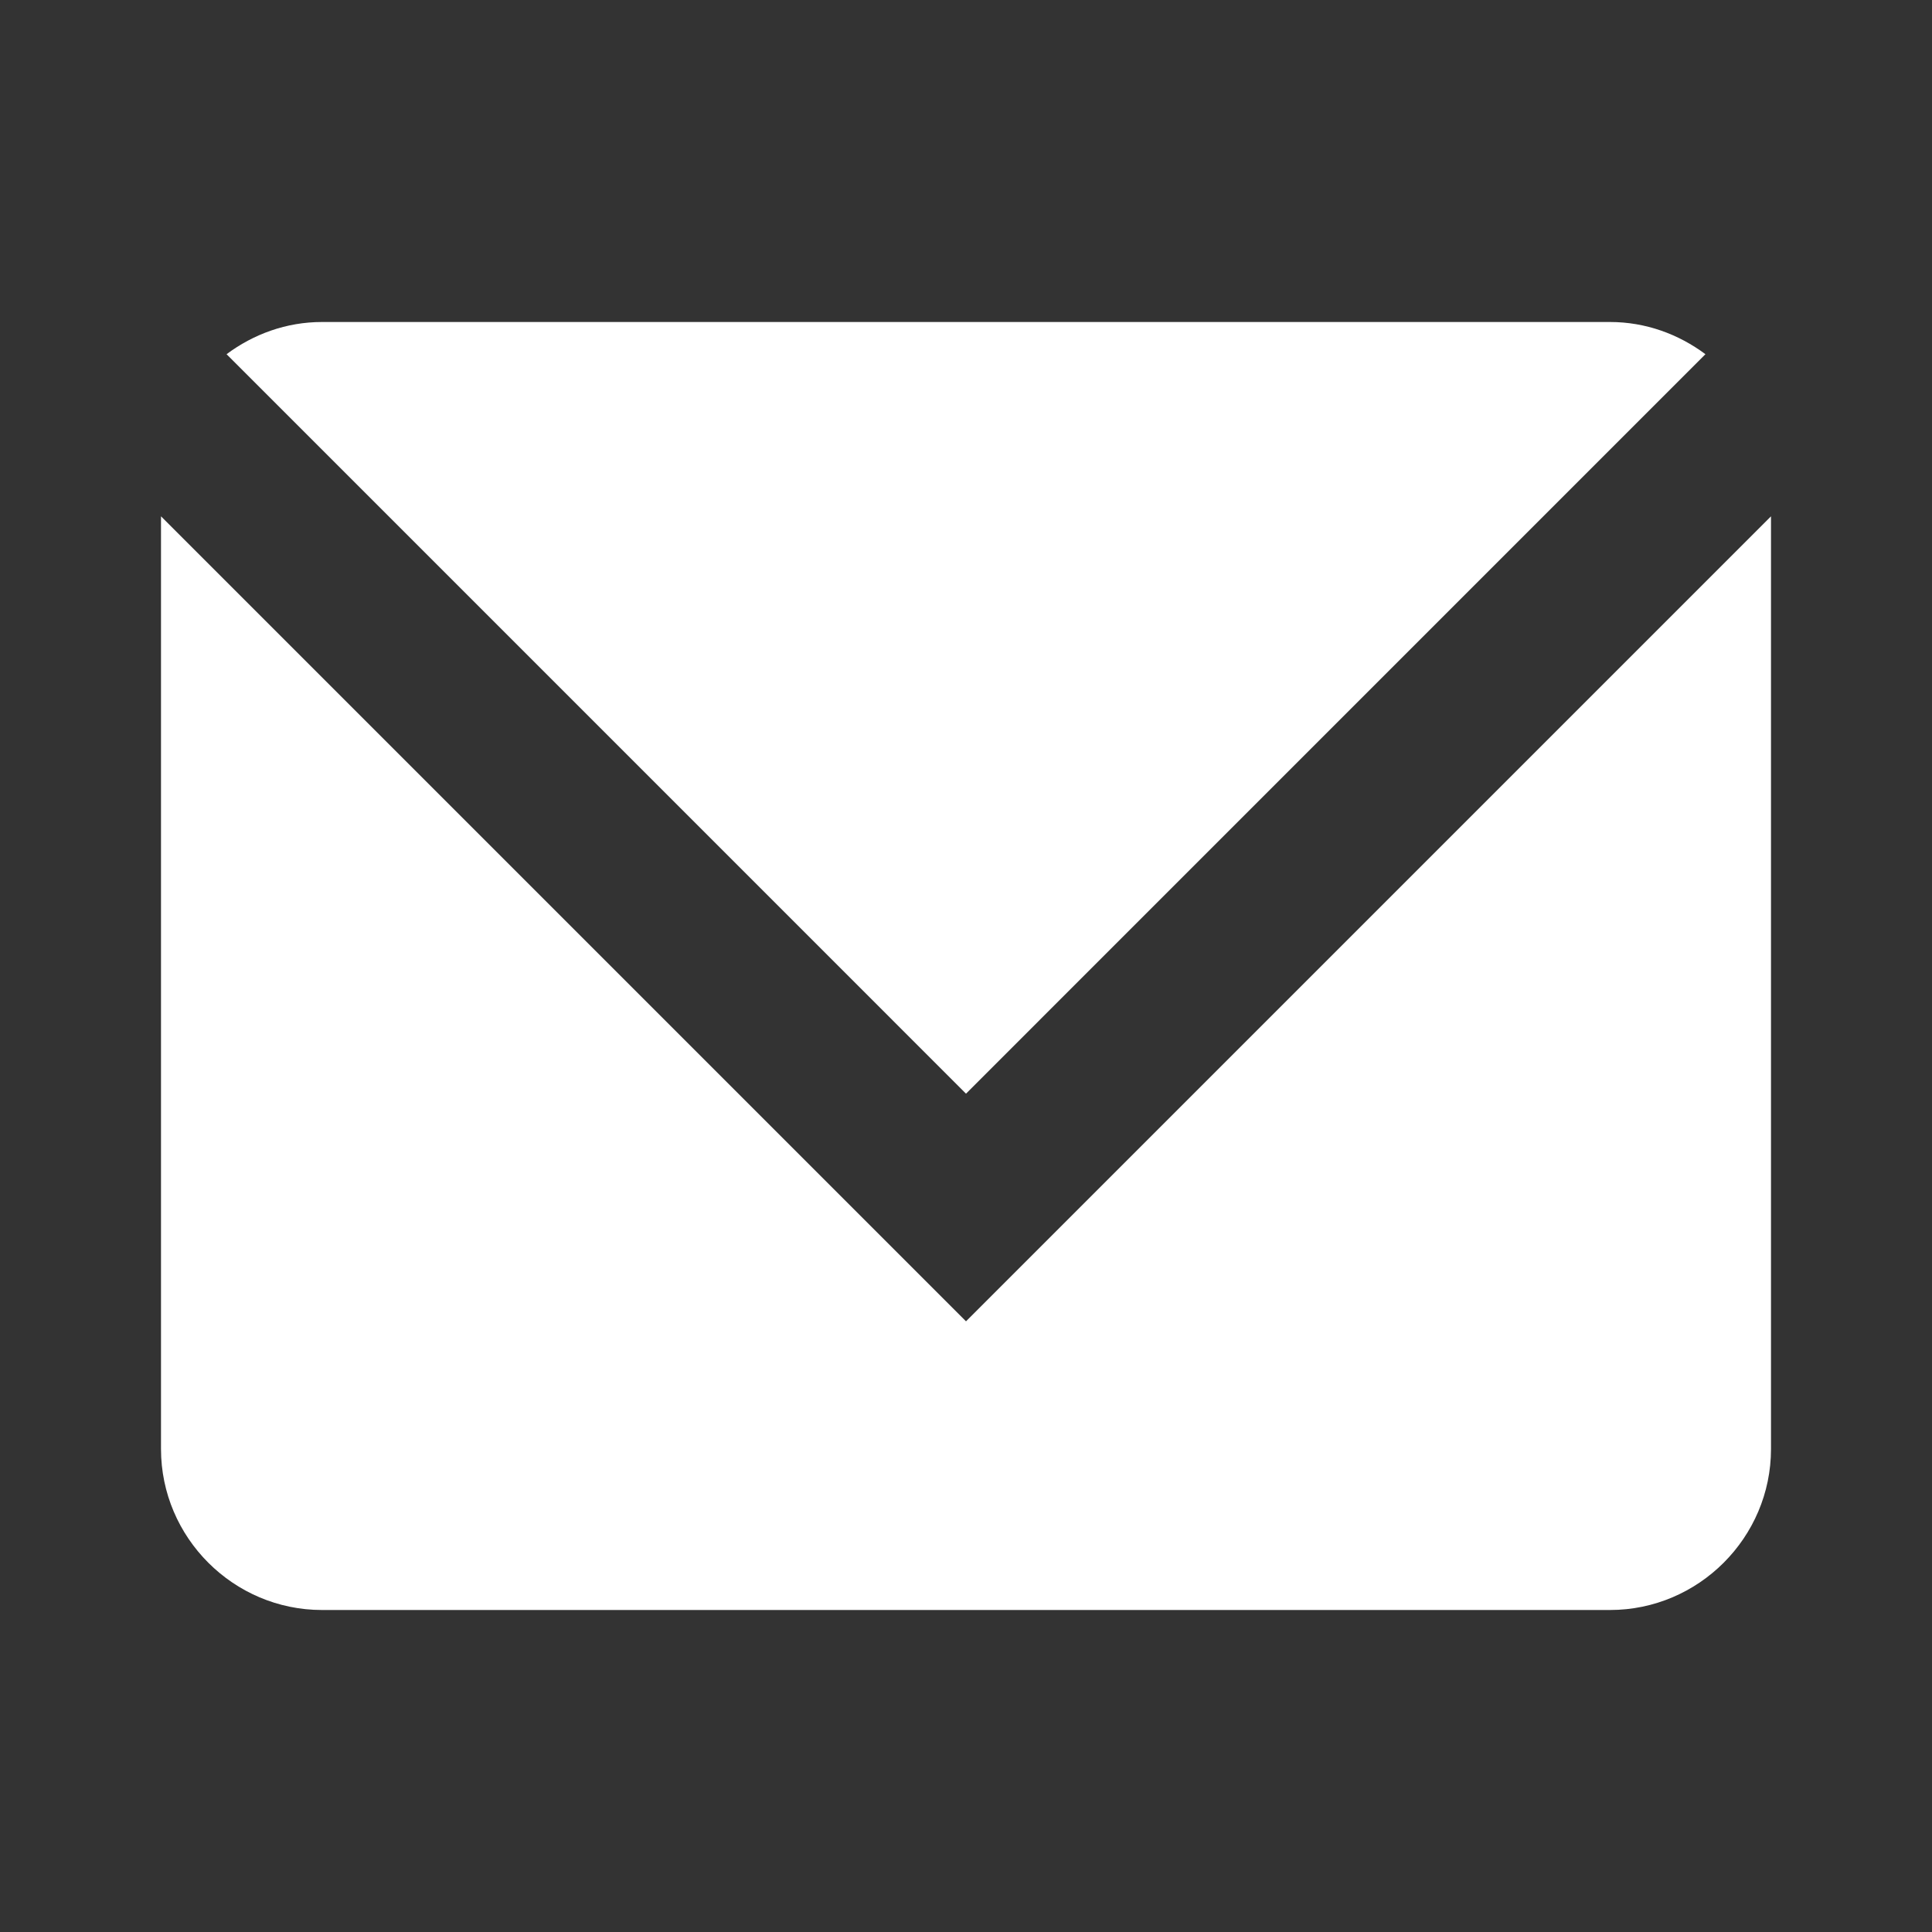 <!DOCTYPE svg PUBLIC "-//W3C//DTD SVG 1.1//EN" "http://www.w3.org/Graphics/SVG/1.1/DTD/svg11.dtd">

<!-- Uploaded to: SVG Repo, www.svgrepo.com, Transformed by: SVG Repo Mixer Tools -->
<svg width="800px" height="800px" viewBox="0 0 48 48" xmlns="http://www.w3.org/2000/svg" fill="#ffffff">

<rect x="0" y="0" width="48" height="48" fill="#333333" stroke="none"/>

<g id="SVGRepo_bgCarrier" stroke-width="0"/>

<g id="SVGRepo_tracerCarrier" stroke-linecap="round" stroke-linejoin="round"/>

<g id="SVGRepo_iconCarrier"> <path d="M0 0h48v48H0z" fill="none"/> <g id="Shopicon"> <path d="M42.371,8.8C41.705,8.304,40.89,8,40,8H8C7.11,8,6.295,8.304,5.629,8.8L24,27.172L42.371,8.8z"/> <path d="M4,12.828V36c0,2.2,1.8,4,4,4h32c2.2,0,4-1.8,4-4V12.828l-20,20L4,12.828z"/> </g> </g>

</svg>